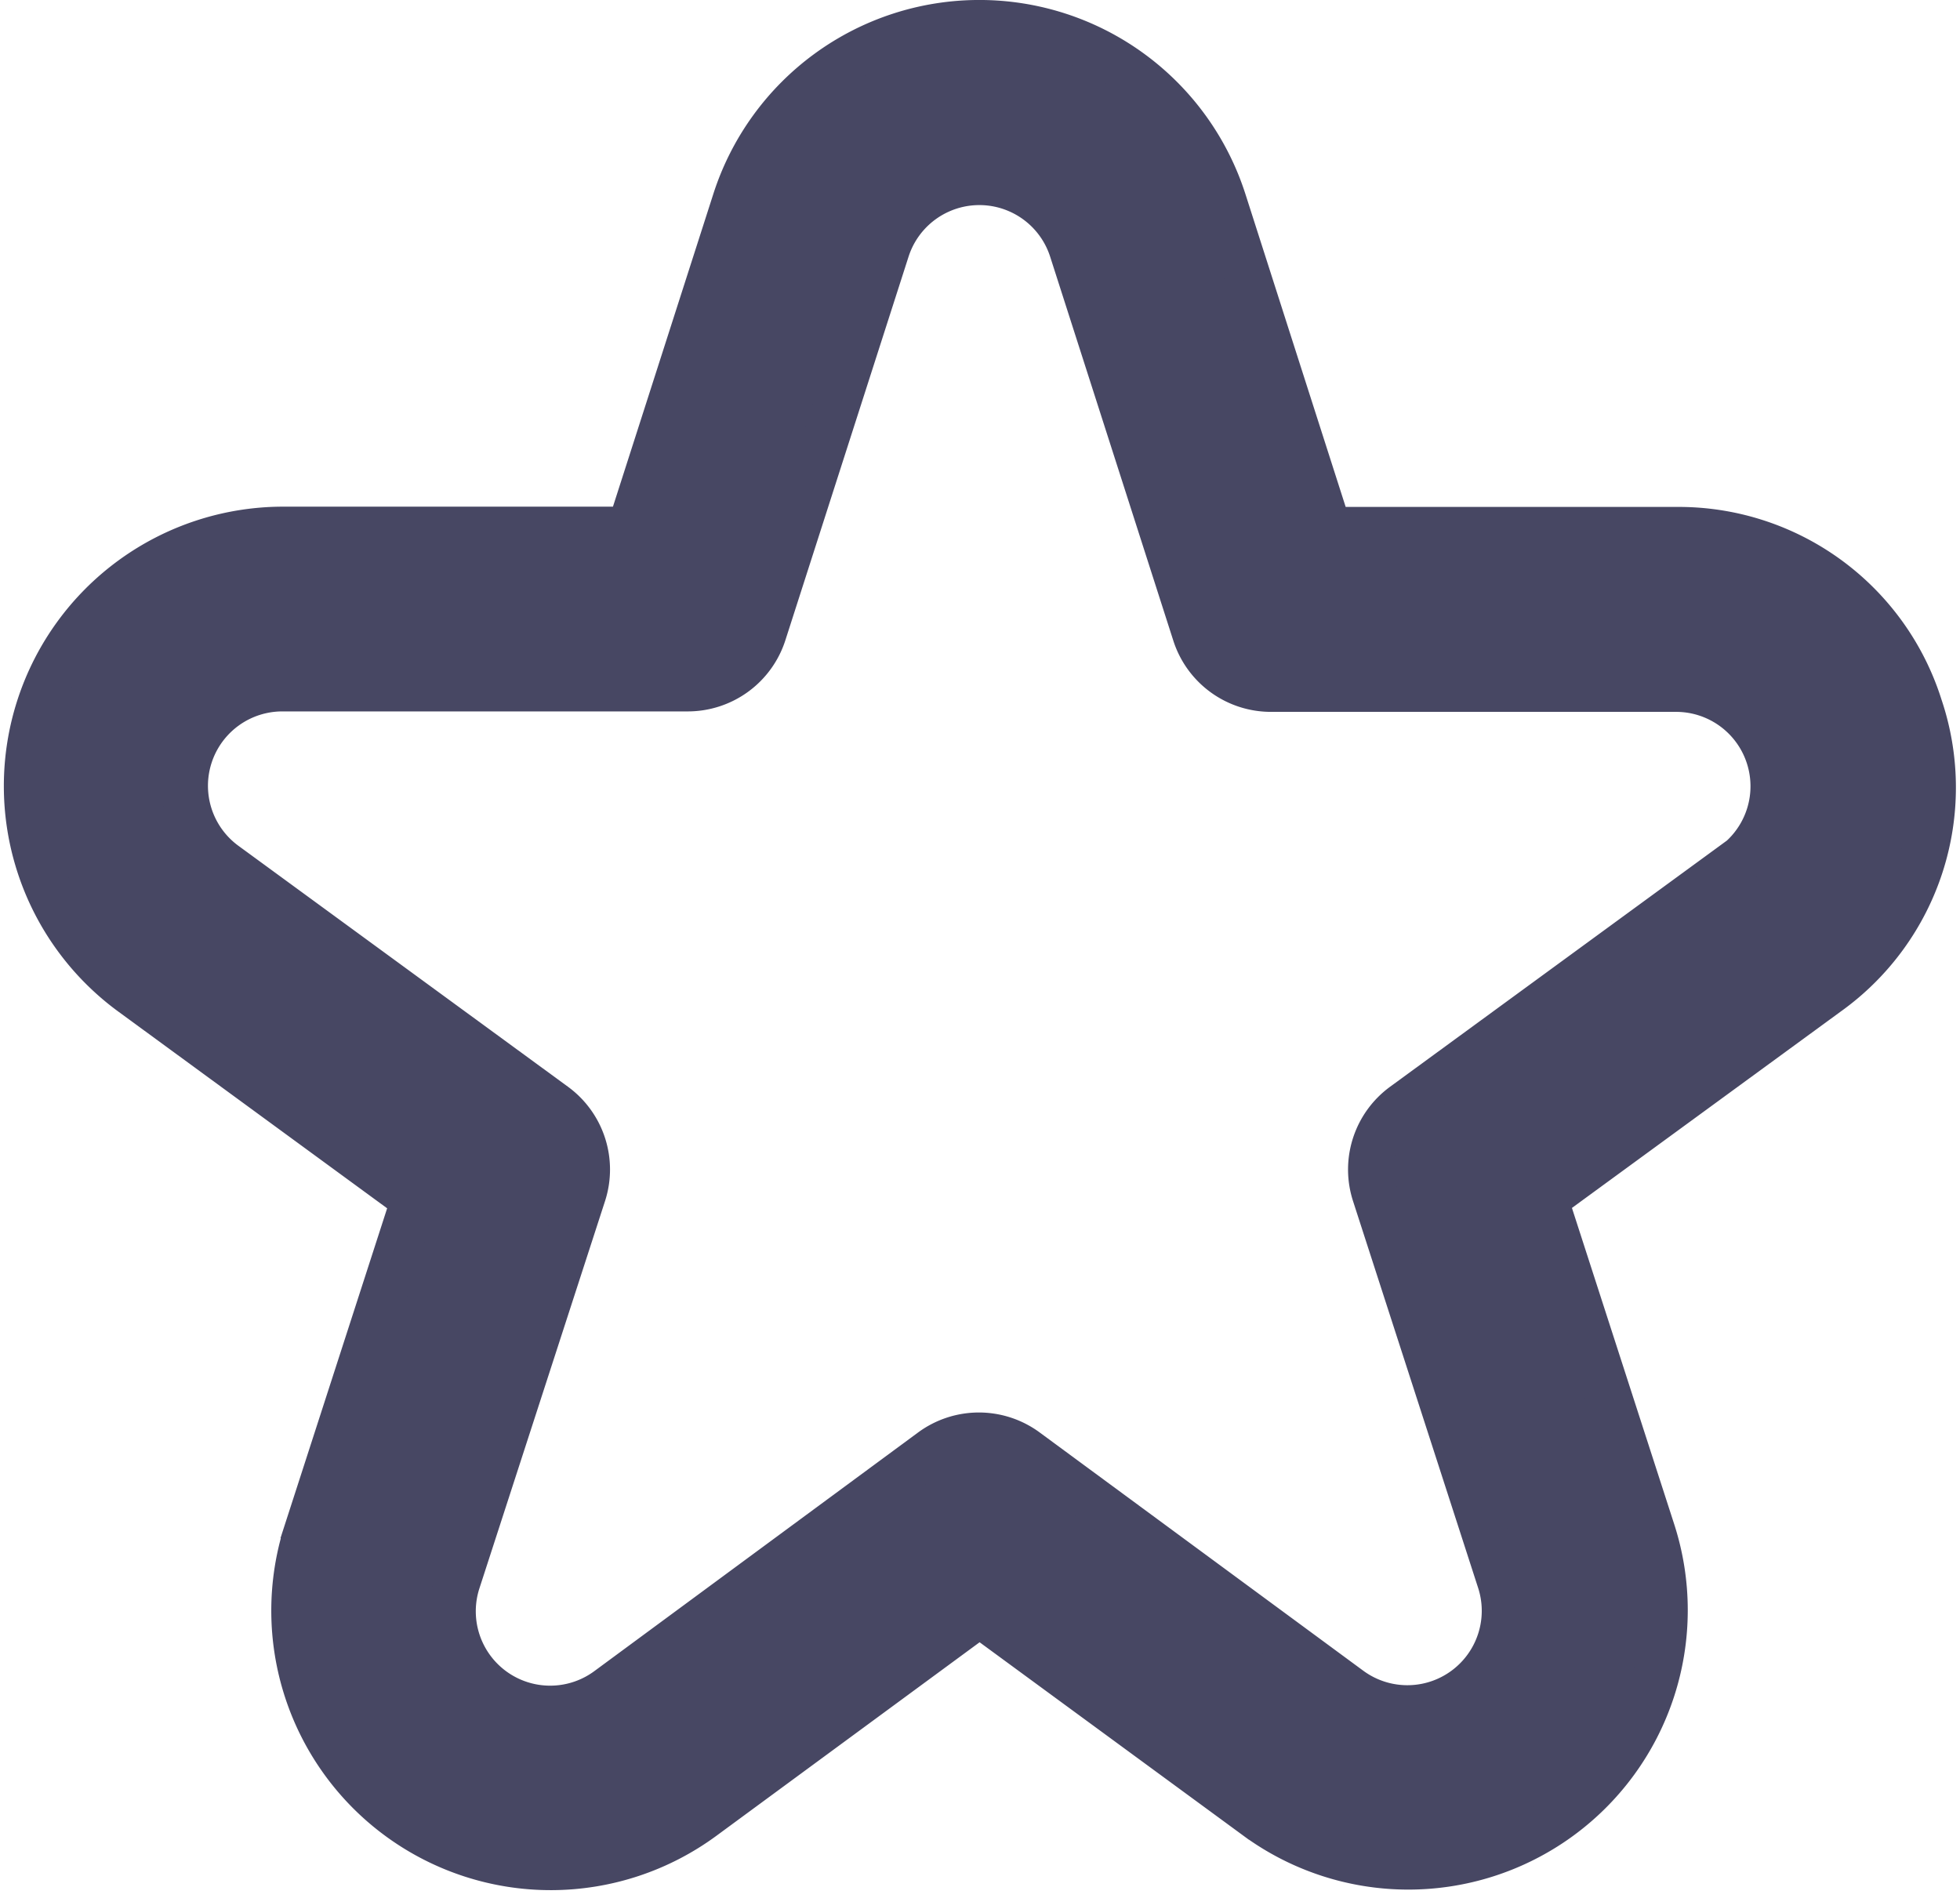 <svg xmlns="http://www.w3.org/2000/svg" width="21.241" height="20.573" viewBox="0 0 21.241 20.573">
  <path id="star" d="M20.522,7.6a2.737,2.737,0,0,0-2.64-1.916H14.12L12.978,2.12a2.778,2.778,0,0,0-5.291,0L6.544,5.681H2.783A2.778,2.778,0,0,0,1.147,10.7L4.208,12.94l-1.164,3.6a2.779,2.779,0,0,0,4.291,3.094l3-2.206,3,2.2a2.778,2.778,0,0,0,4.29-3.092l-1.164-3.6L19.521,10.7A2.735,2.735,0,0,0,20.522,7.6ZM18.5,9.311l-3.568,2.608a.861.861,0,0,0-.312.961l1.356,4.193a1.056,1.056,0,0,1-1.631,1.175l-3.508-2.583a.861.861,0,0,0-1.019,0L6.314,18.248a1.056,1.056,0,0,1-1.636-1.175l1.36-4.193a.861.861,0,0,0-.312-.961L2.159,9.311A1.056,1.056,0,0,1,2.783,7.4H7.173a.861.861,0,0,0,.82-.6L9.327,2.646a1.056,1.056,0,0,1,2.011,0l1.334,4.159a.861.861,0,0,0,.82.6h4.391a1.056,1.056,0,0,1,.623,1.909Z" transform="translate(0.281 0.06)" fill="#474763" stroke="#474763" stroke-width="0.5"/>
</svg>

